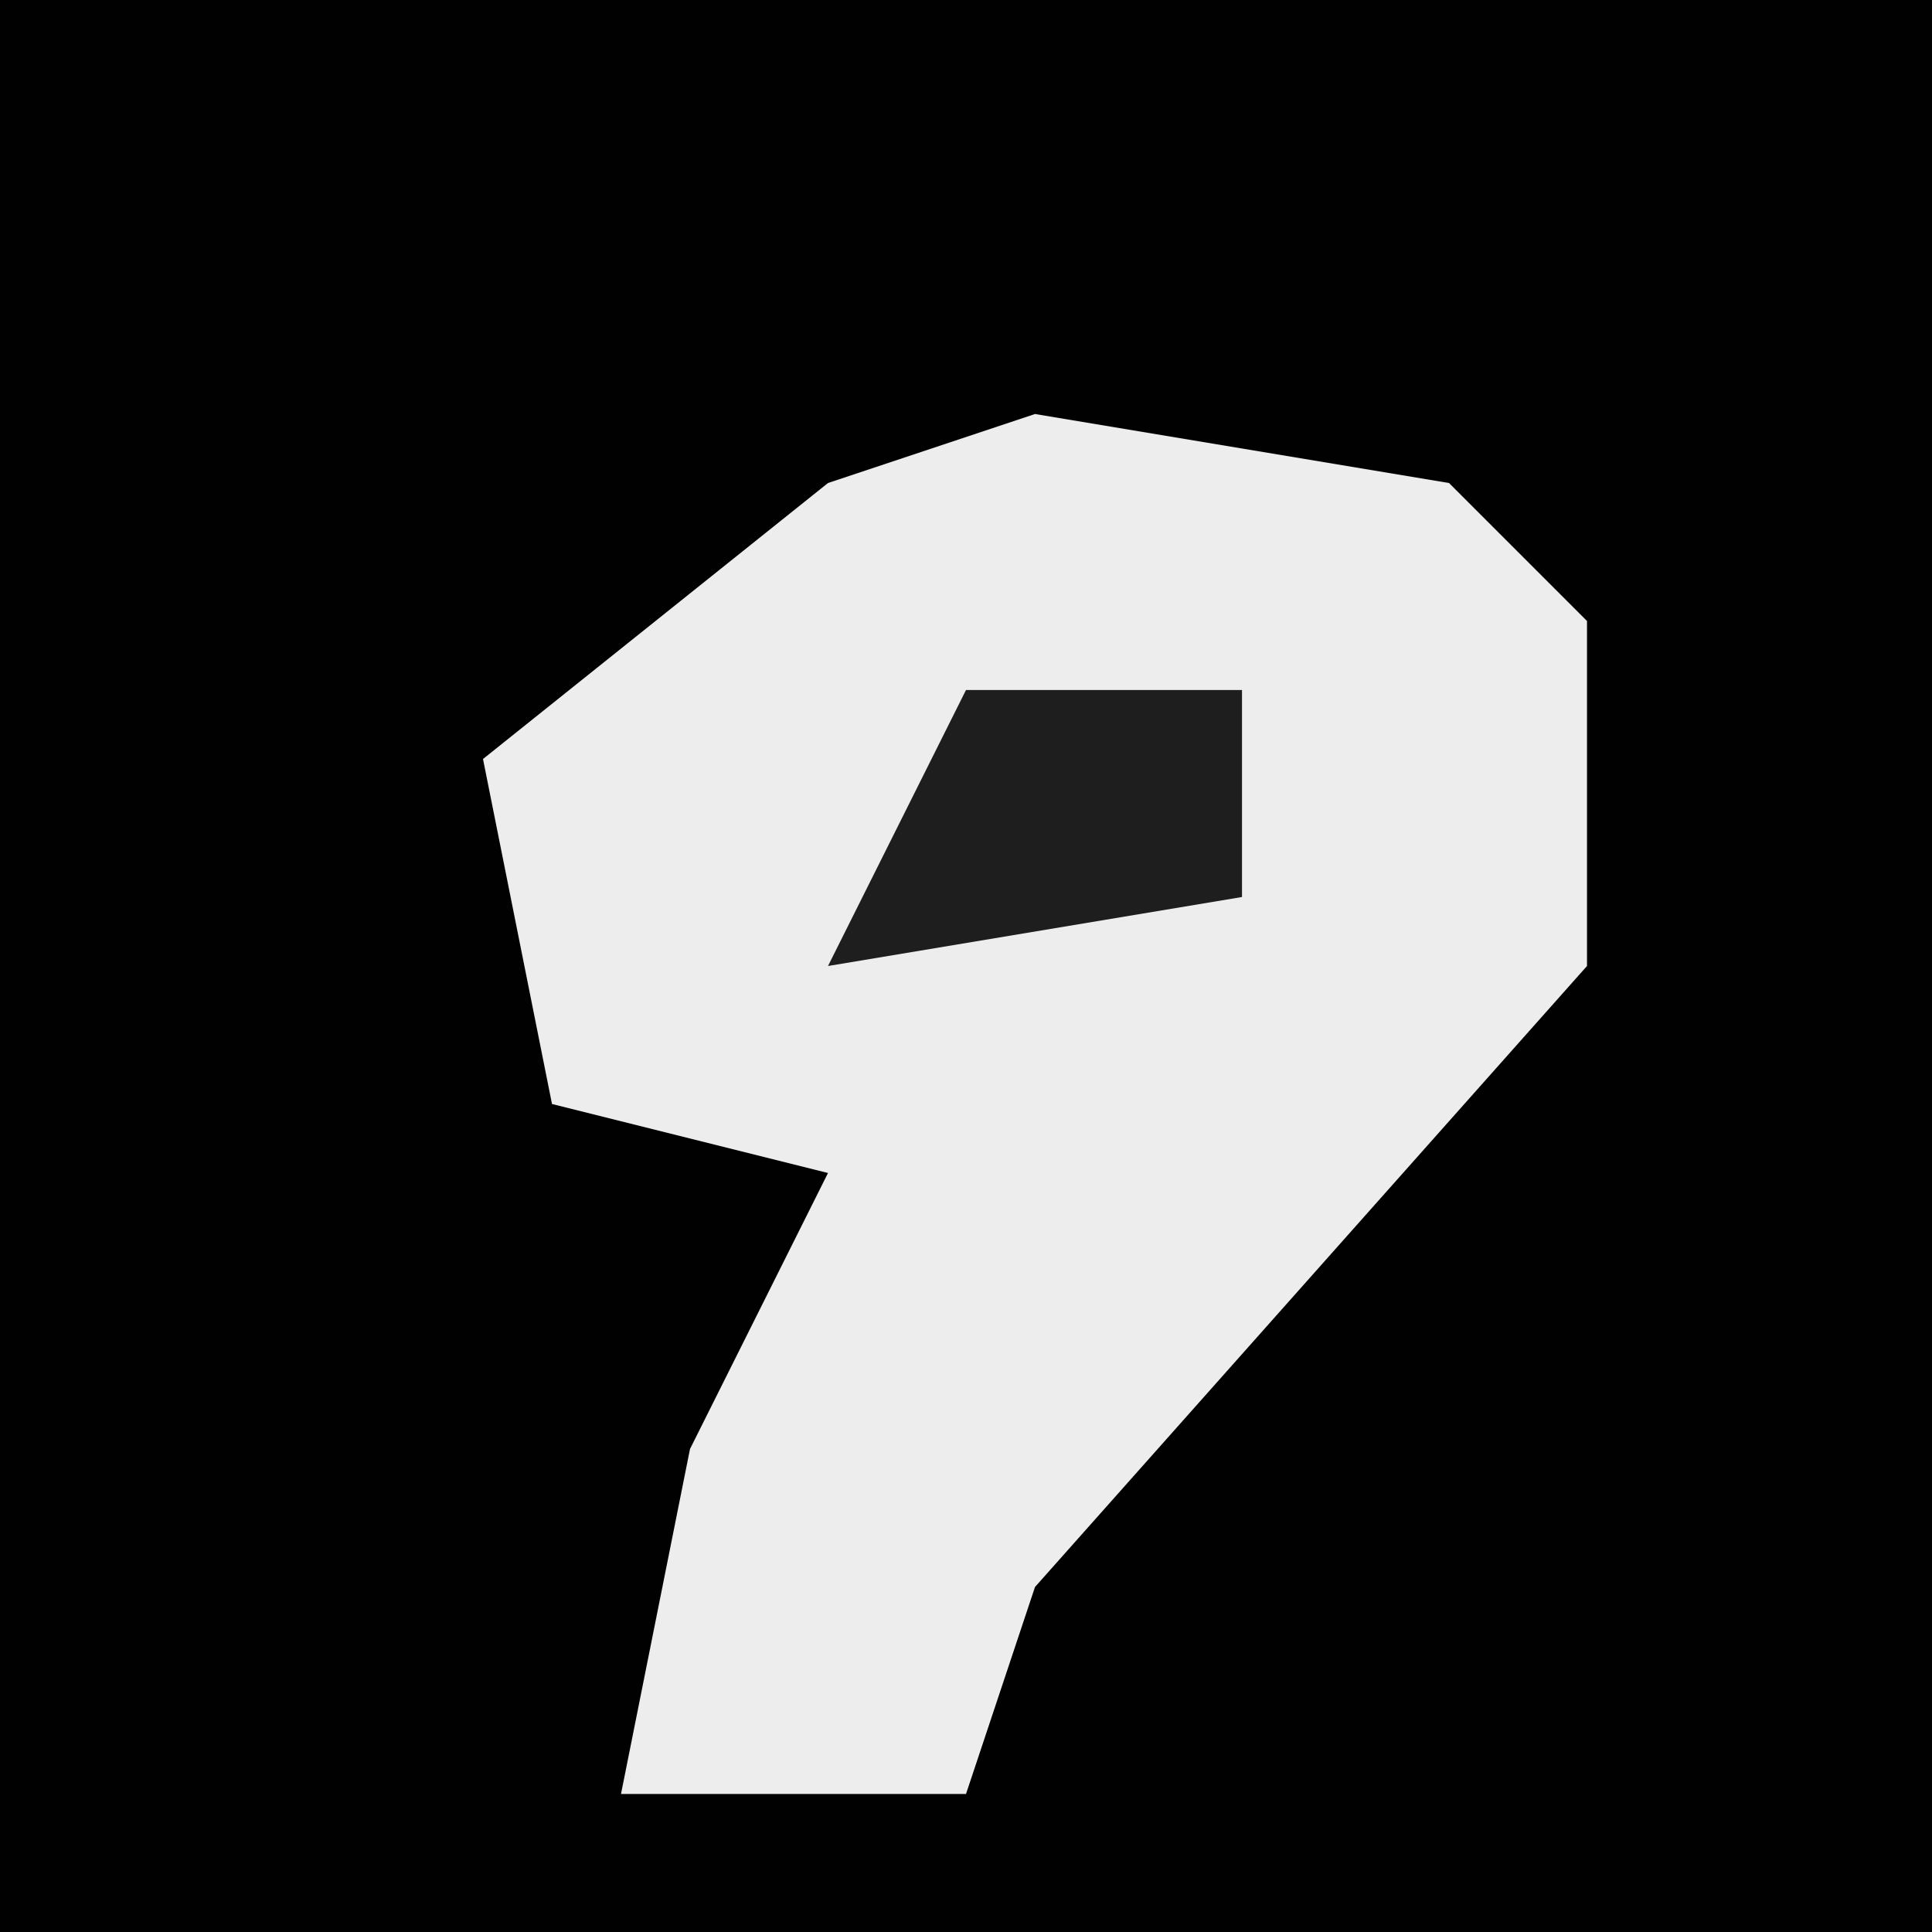 <?xml version="1.0" encoding="UTF-8"?>
<svg version="1.1" xmlns="http://www.w3.org/2000/svg" width="28" height="28">
<path d="M0,0 L28,0 L28,28 L0,28 Z " fill="#010101" transform="translate(0,0)"/>
<path d="M0,0 L6,1 L8,3 L8,8 L0,17 L-1,20 L-6,20 L-5,15 L-3,11 L-7,10 L-8,5 L-3,1 Z " fill="#EDEDED" transform="translate(15,6)"/>
<path d="M0,0 L4,0 L4,3 L-2,4 Z " fill="#1E1E1E" transform="translate(14,10)"/>
</svg>
